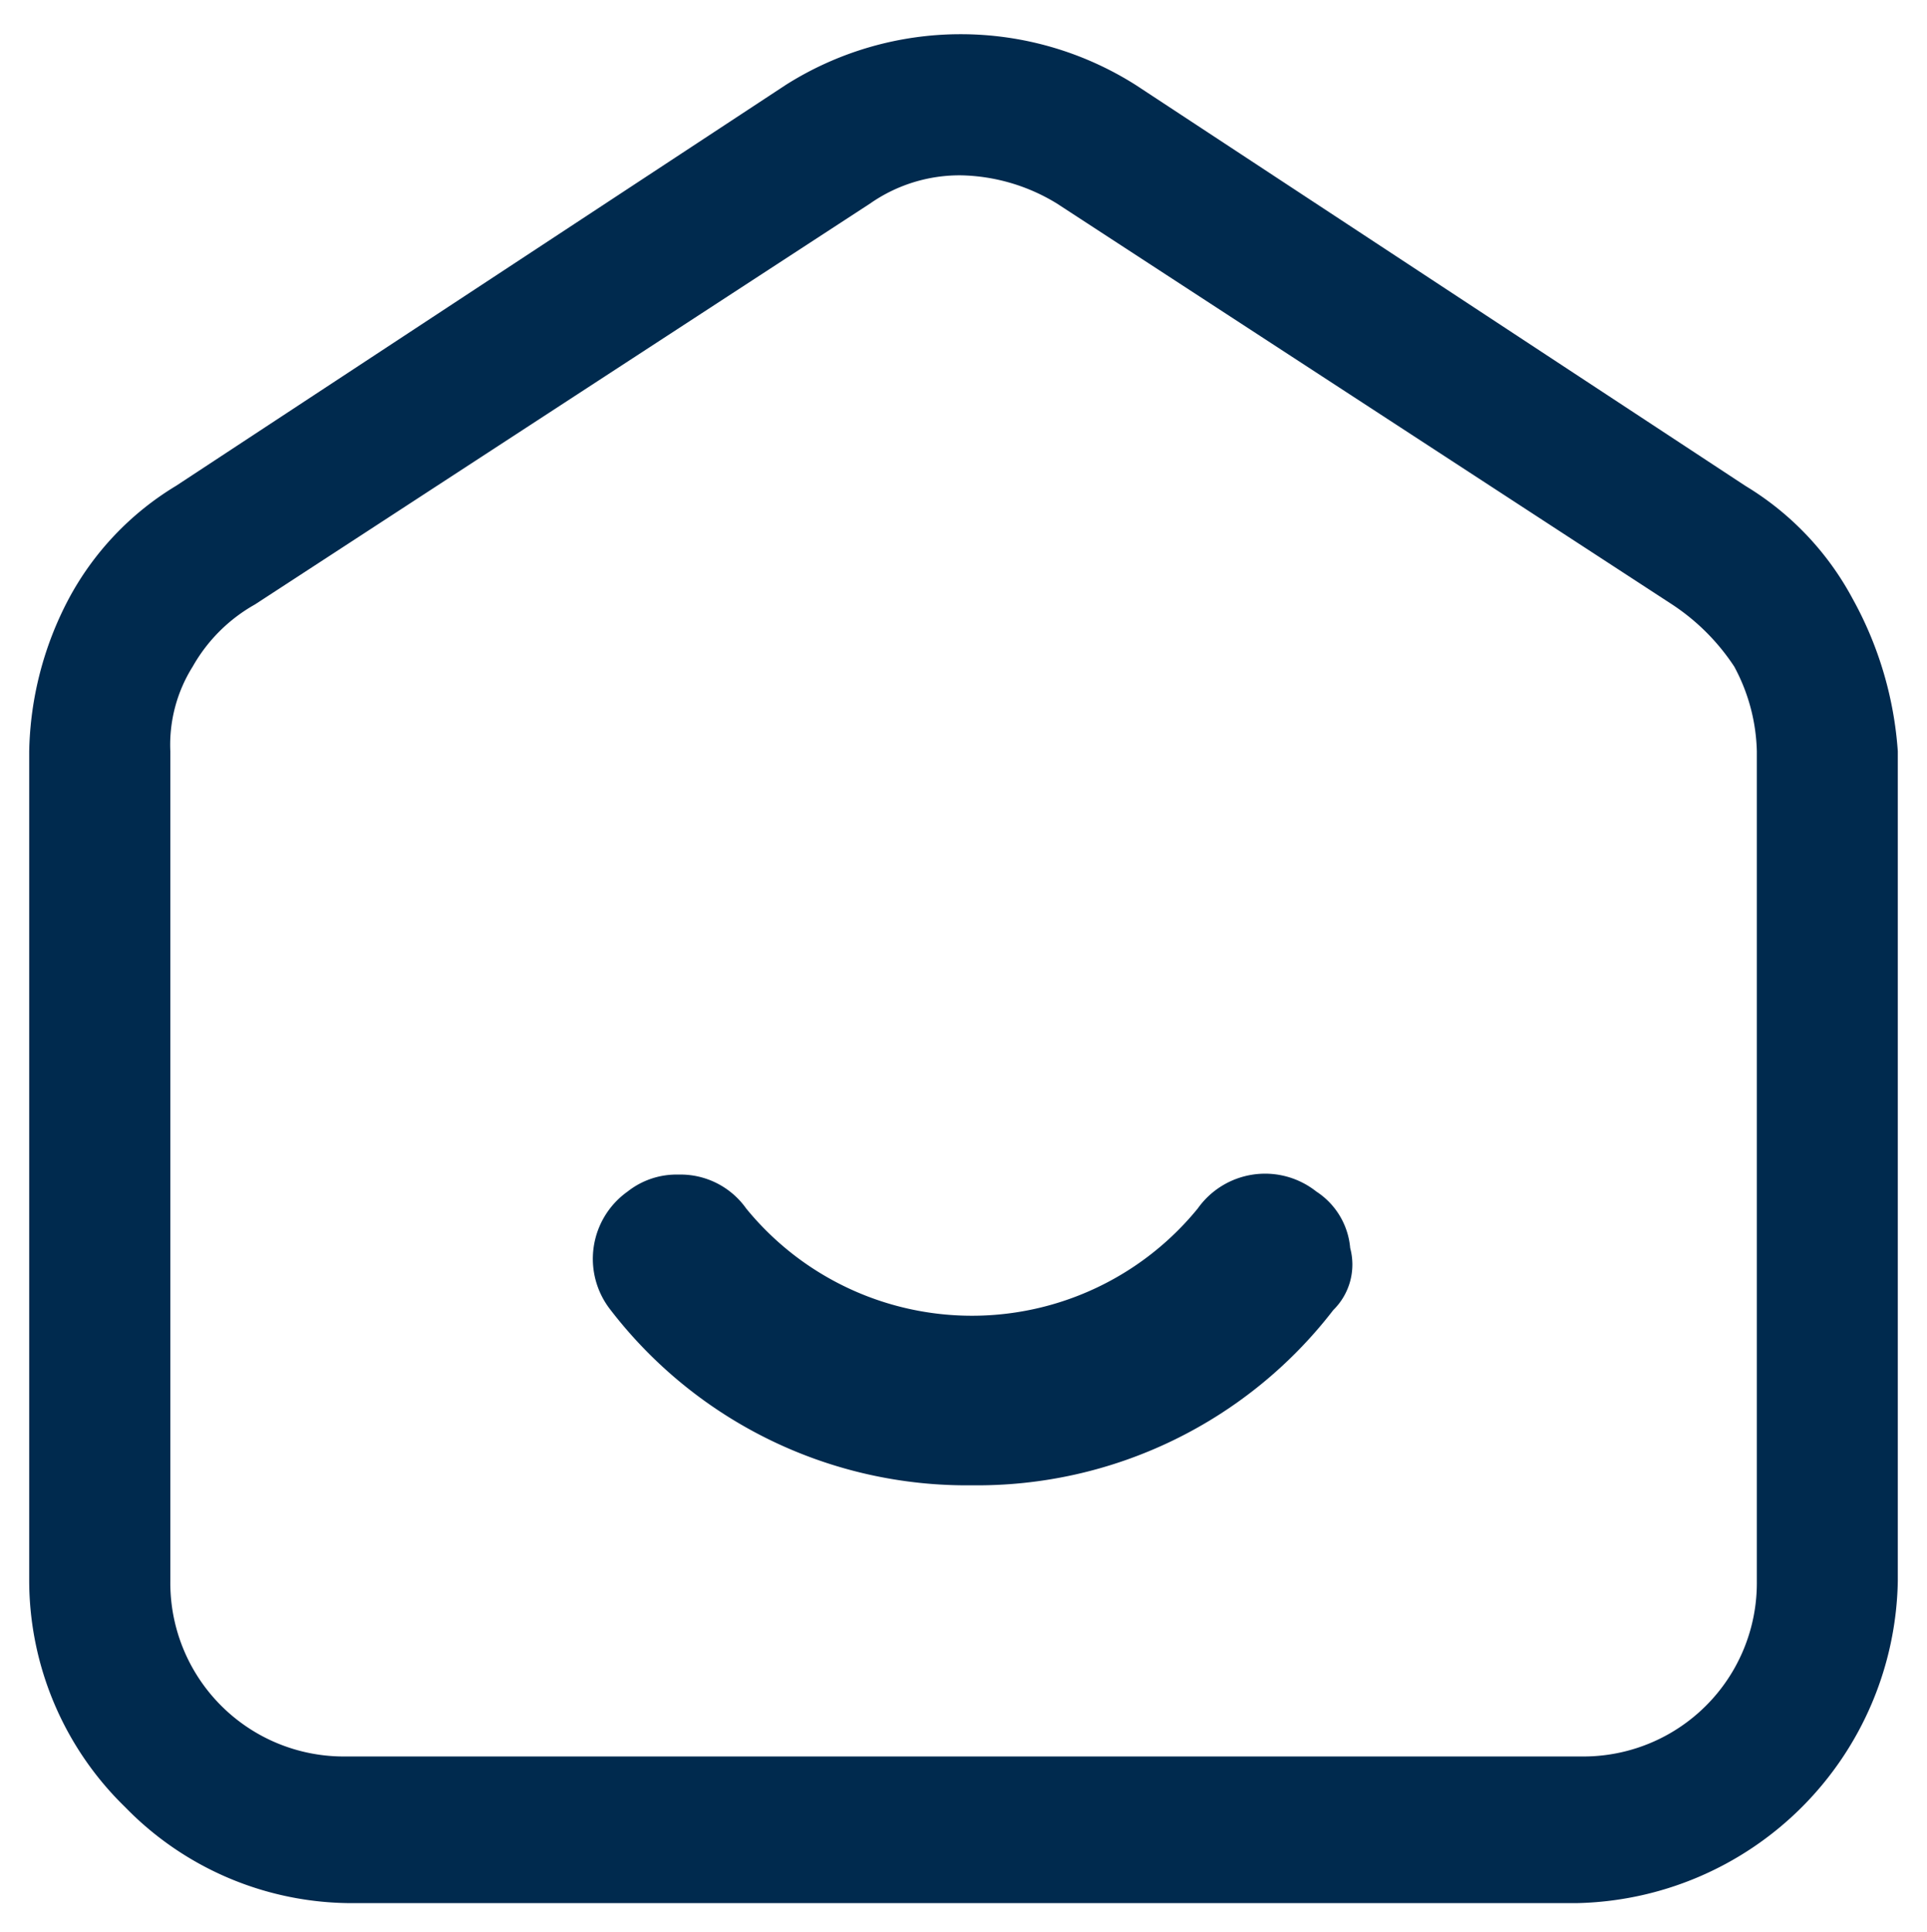 <svg xmlns="http://www.w3.org/2000/svg" width="33" height="33.085" viewBox="0 0 33 33.085"><path d="M29.39,7.734a5.027,5.027,0,0,1,1.837,1.934A6.279,6.279,0,0,1,32,12.278V26.489A5.614,5.614,0,0,1,26.489,32H5.511a5.42,5.42,0,0,1-3.867-1.643A5.419,5.419,0,0,1,0,26.489V12.278a5.808,5.808,0,0,1,.677-2.61A5.027,5.027,0,0,1,2.514,7.734L12.955.87a5.6,5.6,0,0,1,5.994,0ZM2.417,12.278V26.489a2.971,2.971,0,0,0,3,3H26.586a2.971,2.971,0,0,0,3-3V12.278a3.2,3.2,0,0,0-.387-1.45,3.712,3.712,0,0,0-1.063-1.063L17.6,2.9a3.259,3.259,0,0,0-1.643-.483A2.675,2.675,0,0,0,14.4,2.9L3.867,9.764A2.8,2.8,0,0,0,2.8,10.828a2.518,2.518,0,0,0-.383,1.45ZM16.145,24.846a7.694,7.694,0,0,1-6.187-3,1.413,1.413,0,0,1,.29-2.03,1.35,1.35,0,0,1,.87-.29,1.378,1.378,0,0,1,1.16.58,4.989,4.989,0,0,0,7.734,0,1.413,1.413,0,0,1,2.03-.29,1.282,1.282,0,0,1,.58.967,1.091,1.091,0,0,1-.29,1.063,7.694,7.694,0,0,1-6.187,3Z" transform="translate(0.5 0.585)" fill="#002a4e" stroke="rgba(0,78,70,0)" stroke-width="1" fill-rule="evenodd"/></svg>